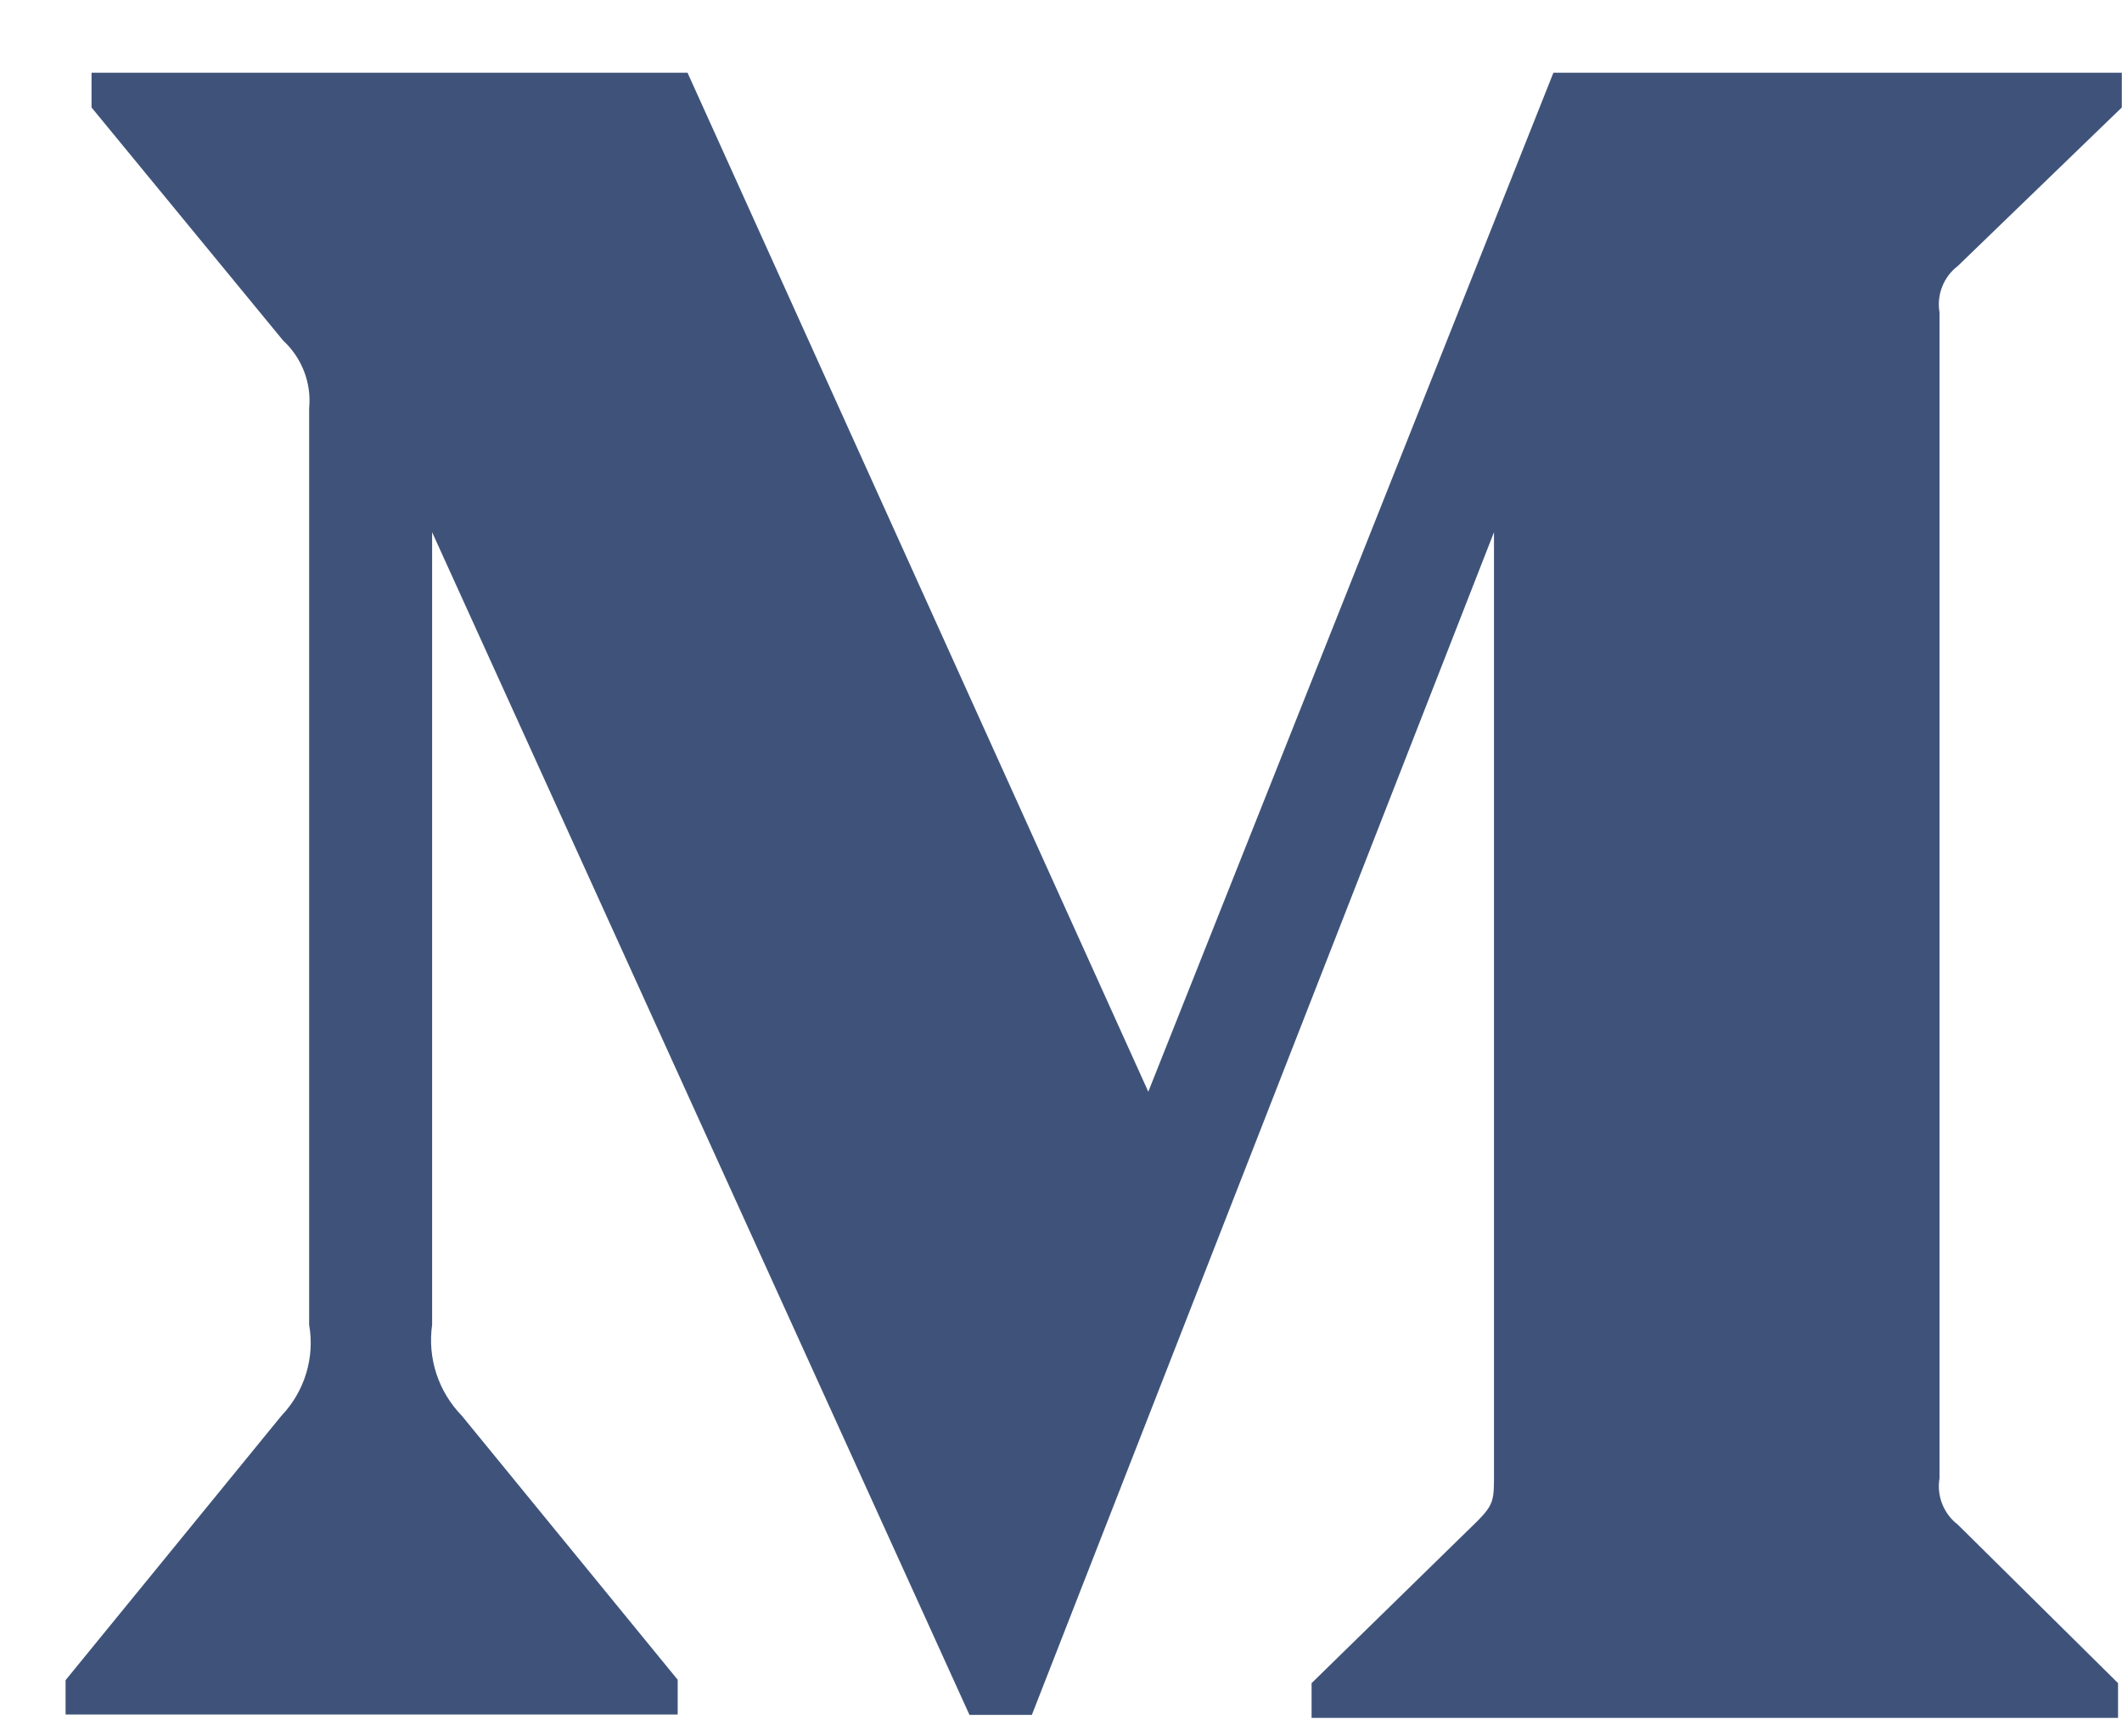 <svg width="22" height="18" viewBox="0 0 22 18" fill="none" xmlns="http://www.w3.org/2000/svg">
<g filter="url(#filter0_b_3839_1168)">
<path d="M20.297 2.758L21.998 1.114V0.754H16.105L11.905 11.317L7.128 0.754H0.949V1.114L2.936 3.531C3.13 3.71 3.231 3.971 3.205 4.234V13.733C3.266 14.075 3.156 14.427 2.918 14.676L0.68 17.417V17.773H7.026V17.413L4.788 14.676C4.545 14.426 4.431 14.081 4.48 13.733V5.517L10.051 17.777H10.698L15.489 5.517V15.284C15.489 15.541 15.489 15.594 15.322 15.763L13.598 17.448V17.808H21.959V17.448L20.298 15.805C20.152 15.694 20.077 15.507 20.108 15.326V3.238C20.077 3.055 20.151 2.869 20.297 2.758Z" fill="#3F537A"/>
</g>
<defs>
<filter id="filter0_b_3839_1168" x="-79.32" y="-79.246" width="181.32" height="177.055" filterUnits="userSpaceOnUse" color-interpolation-filters="sRGB">
<feFlood flood-opacity="0" result="BackgroundImageFix"/>
<feGaussianBlur in="BackgroundImage" stdDeviation="40"/>
<feComposite in2="SourceAlpha" operator="in" result="effect1_backgroundBlur_3839_1168"/>
<feBlend mode="normal" in="SourceGraphic" in2="effect1_backgroundBlur_3839_1168" result="shape"/>
</filter>
</defs>
</svg>

